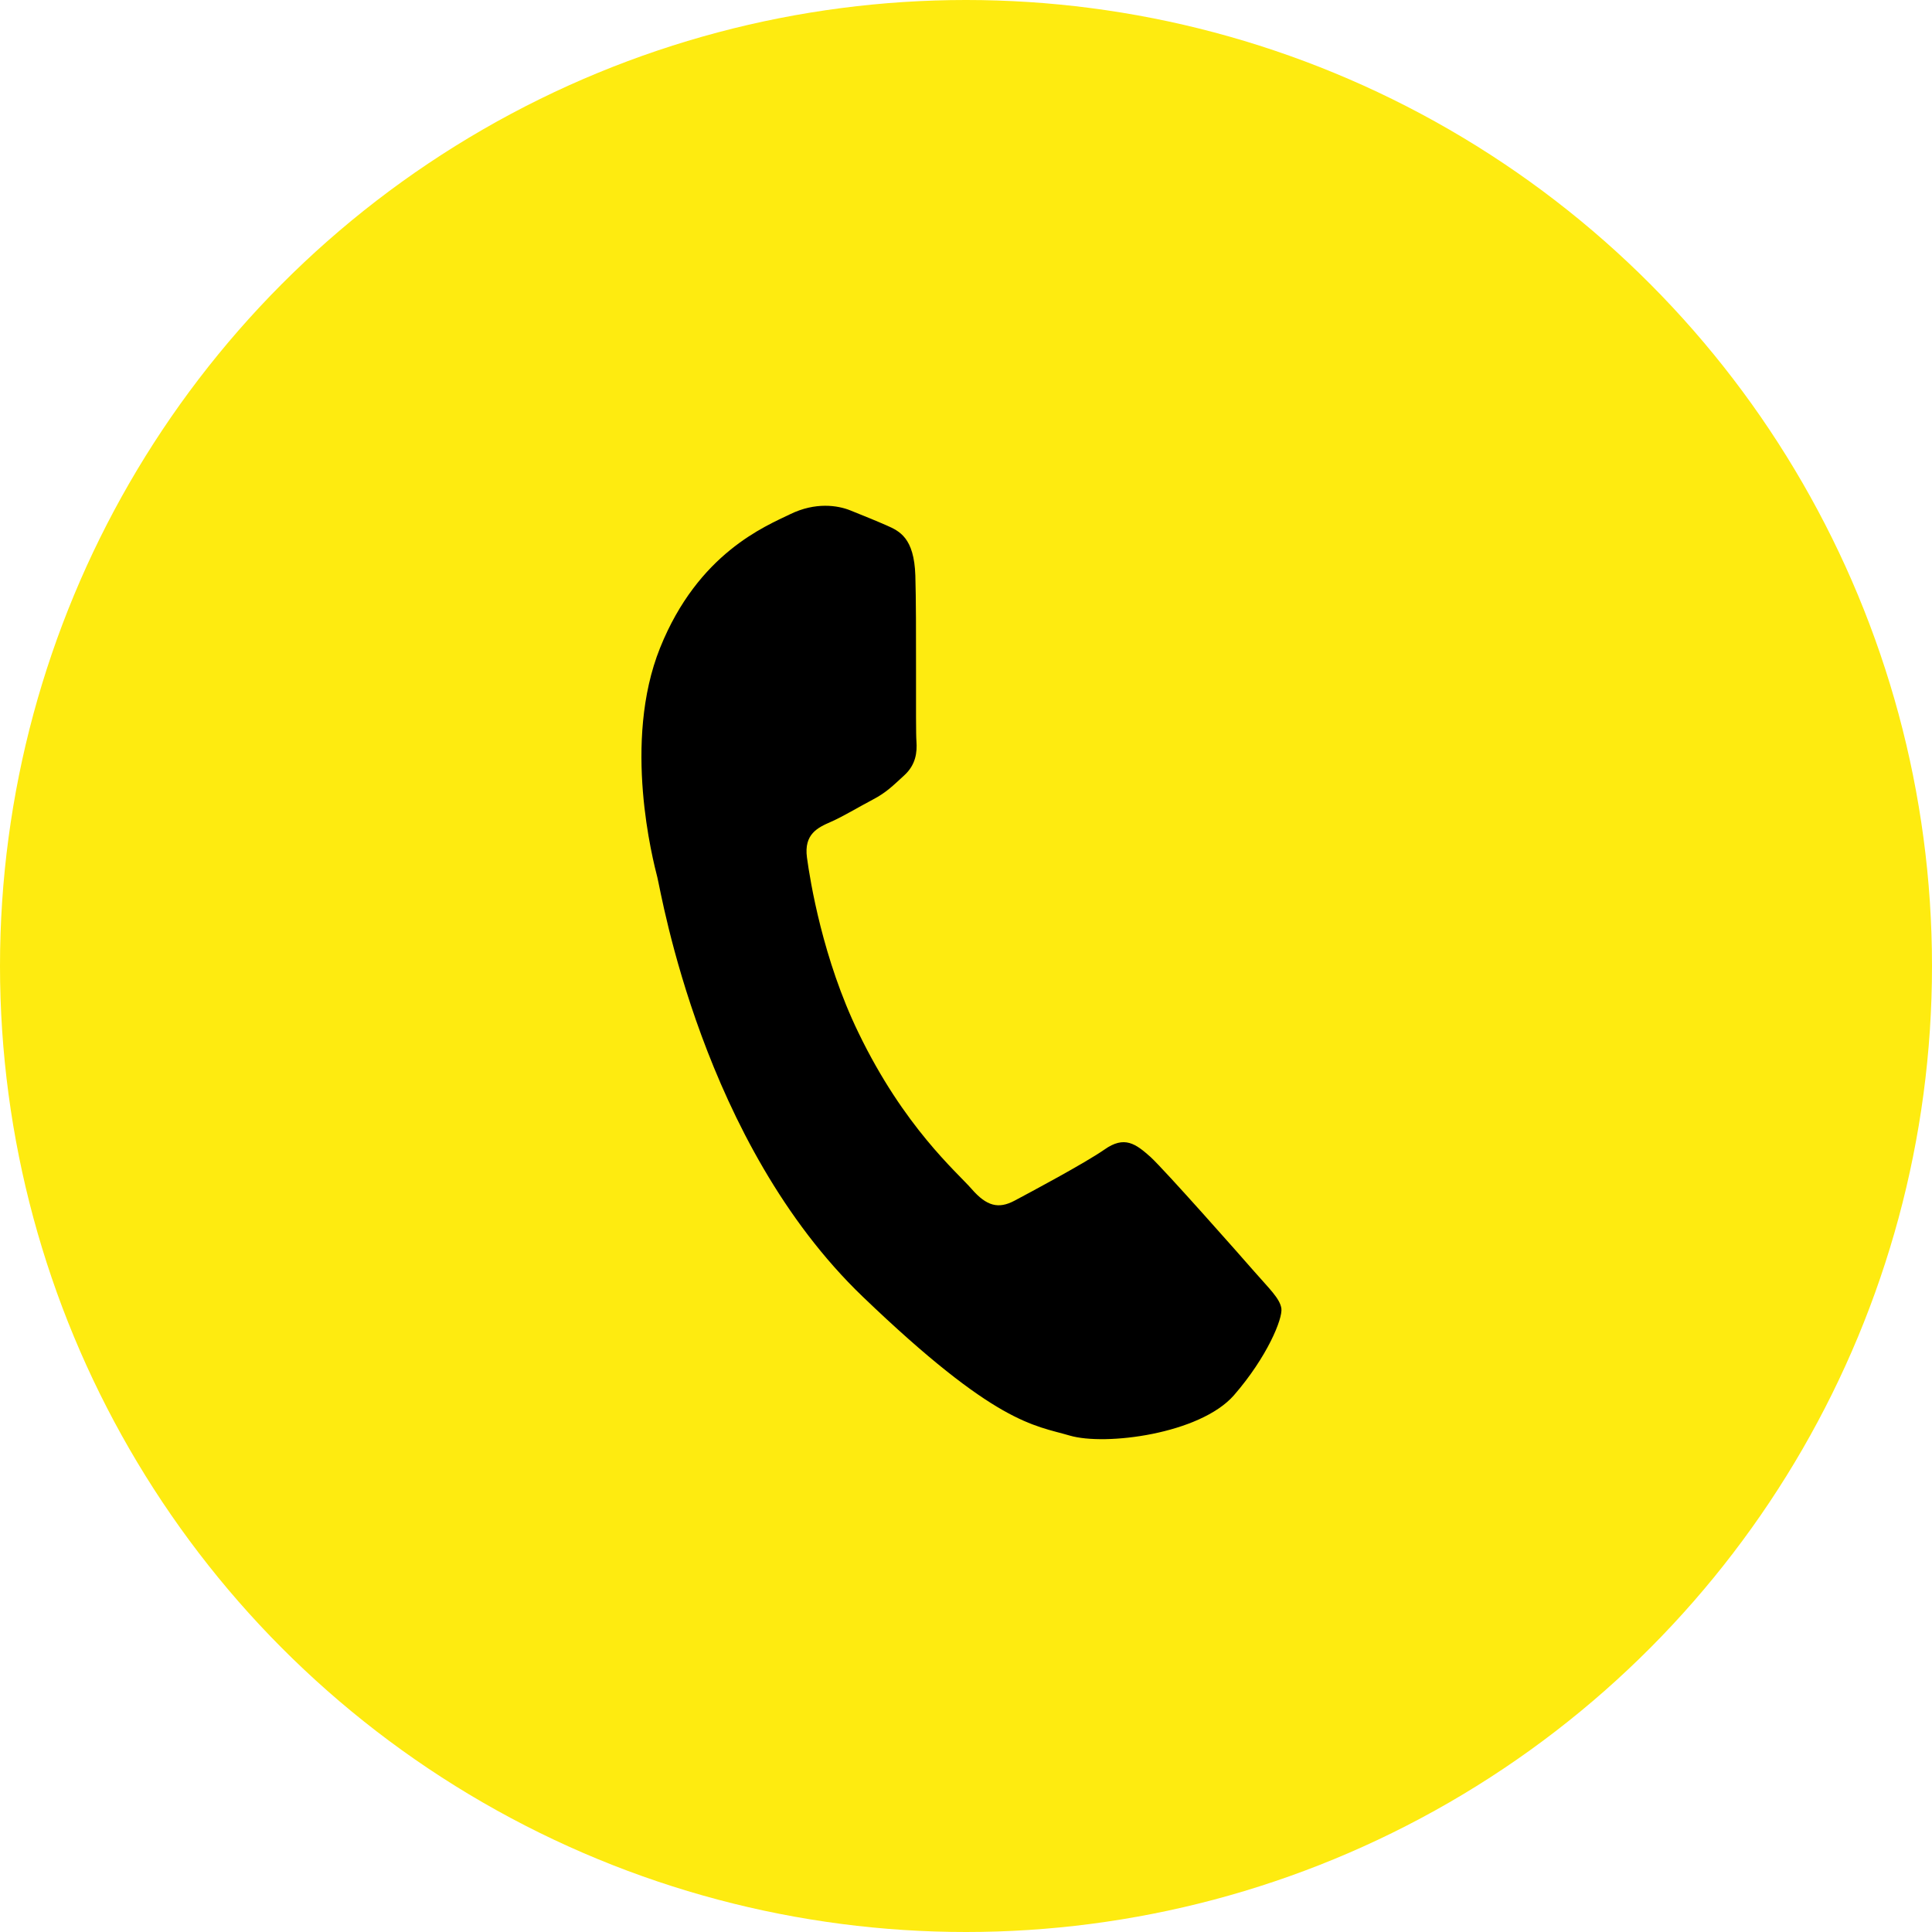 <svg width="50" height="50" viewBox="0 0 50 50" fill="none" xmlns="http://www.w3.org/2000/svg">
<circle cx="25" cy="25" r="25" fill="#FEEB10"/>
<path fill-rule="evenodd" clip-rule="evenodd" d="M23.689 14.894C23.657 13.918 23.281 13.744 22.939 13.595C22.662 13.473 22.334 13.341 22.006 13.209C21.678 13.077 21.104 12.99 20.455 13.305C19.806 13.62 18.068 14.316 17.083 16.766C16.102 19.206 16.902 22.274 17.012 22.705C17.121 23.137 18.176 29.574 22.329 33.559C25.782 36.874 26.759 36.88 27.683 37.152C28.607 37.424 31.05 37.111 31.93 36.114C32.801 35.113 33.199 34.122 33.162 33.863C33.124 33.604 32.846 33.349 32.459 32.905C32.072 32.461 30.158 30.296 29.777 29.944C29.393 29.601 29.1 29.383 28.582 29.751C28.055 30.115 26.67 30.853 26.255 31.074C25.84 31.294 25.534 31.216 25.147 30.772C24.759 30.328 23.397 29.171 22.216 26.725C21.294 24.826 20.966 22.801 20.884 22.192C20.803 21.584 21.163 21.418 21.506 21.268C21.809 21.136 22.227 20.883 22.585 20.695C22.944 20.507 23.112 20.331 23.406 20.062C23.699 19.792 23.739 19.476 23.717 19.179C23.691 18.892 23.725 16.049 23.689 14.894Z" fill="black"/>
</svg>

